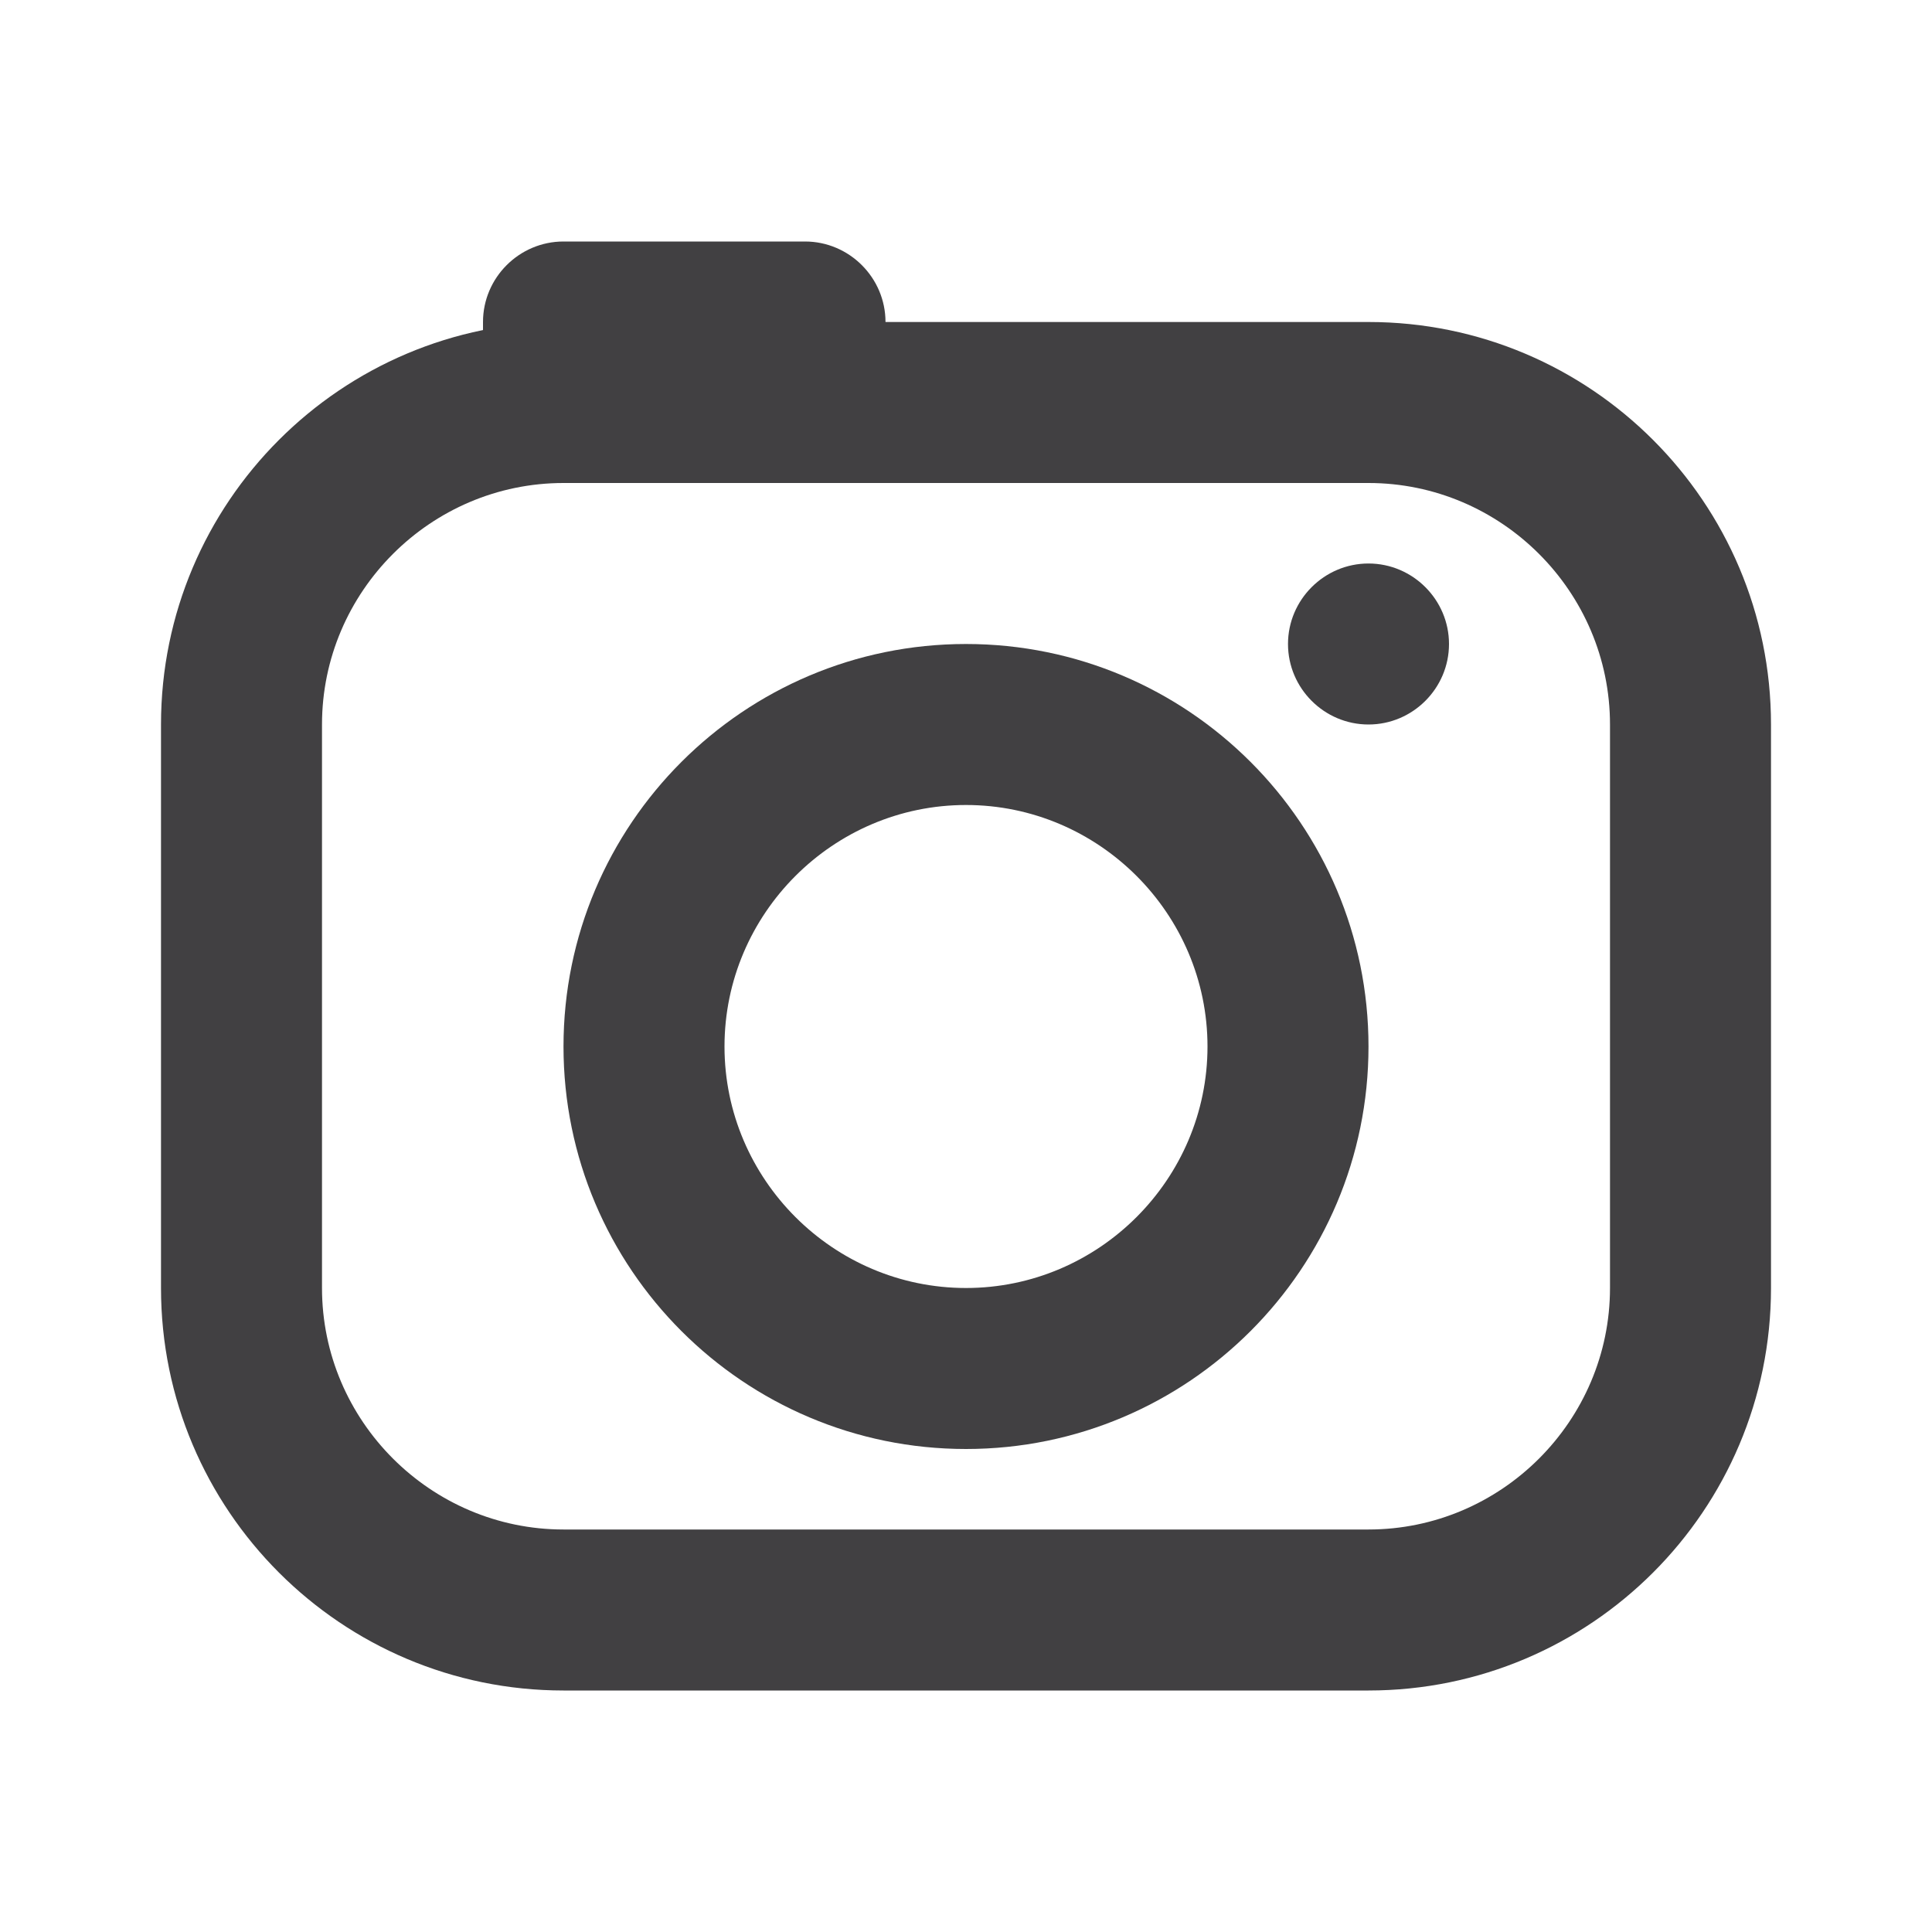 <svg width="24" height="24" viewBox="0 0 24 24" fill="none" xmlns="http://www.w3.org/2000/svg">
<path d="M17 6C18.65 6 20 7.35 20 9V16C20 17.65 18.65 19 17 19H7C5.35 19 4 17.65 4 16V9C4 7.35 5.35 6 7 6H17ZM17 4H7C4.24 4 2 6.24 2 9V16C2 18.76 4.24 21 7 21H17C19.76 21 22 18.76 22 16V9C22 6.24 19.76 4 17 4Z" fill="#414042"/>
<path d="M12 10C13.65 10 15 11.35 15 13C15 14.65 13.65 16 12 16C10.35 16 9 14.65 9 13C9 11.35 10.35 10 12 10ZM12 8C9.24 8 7 10.24 7 13C7 15.76 9.24 18 12 18C14.76 18 17 15.76 17 13C17 10.24 14.76 8 12 8Z" fill="#414042"/>
<path d="M17 9C16.45 9 16 8.55 16 8C16 7.45 16.45 7 17 7C17.55 7 18 7.45 18 8C18 8.55 17.55 9 17 9Z" fill="#414042"/>
<path d="M10 3H7C6.45 3 6 3.45 6 4V5H11V4C11 3.45 10.55 3 10 3Z" fill="#414042"/>
</svg>
